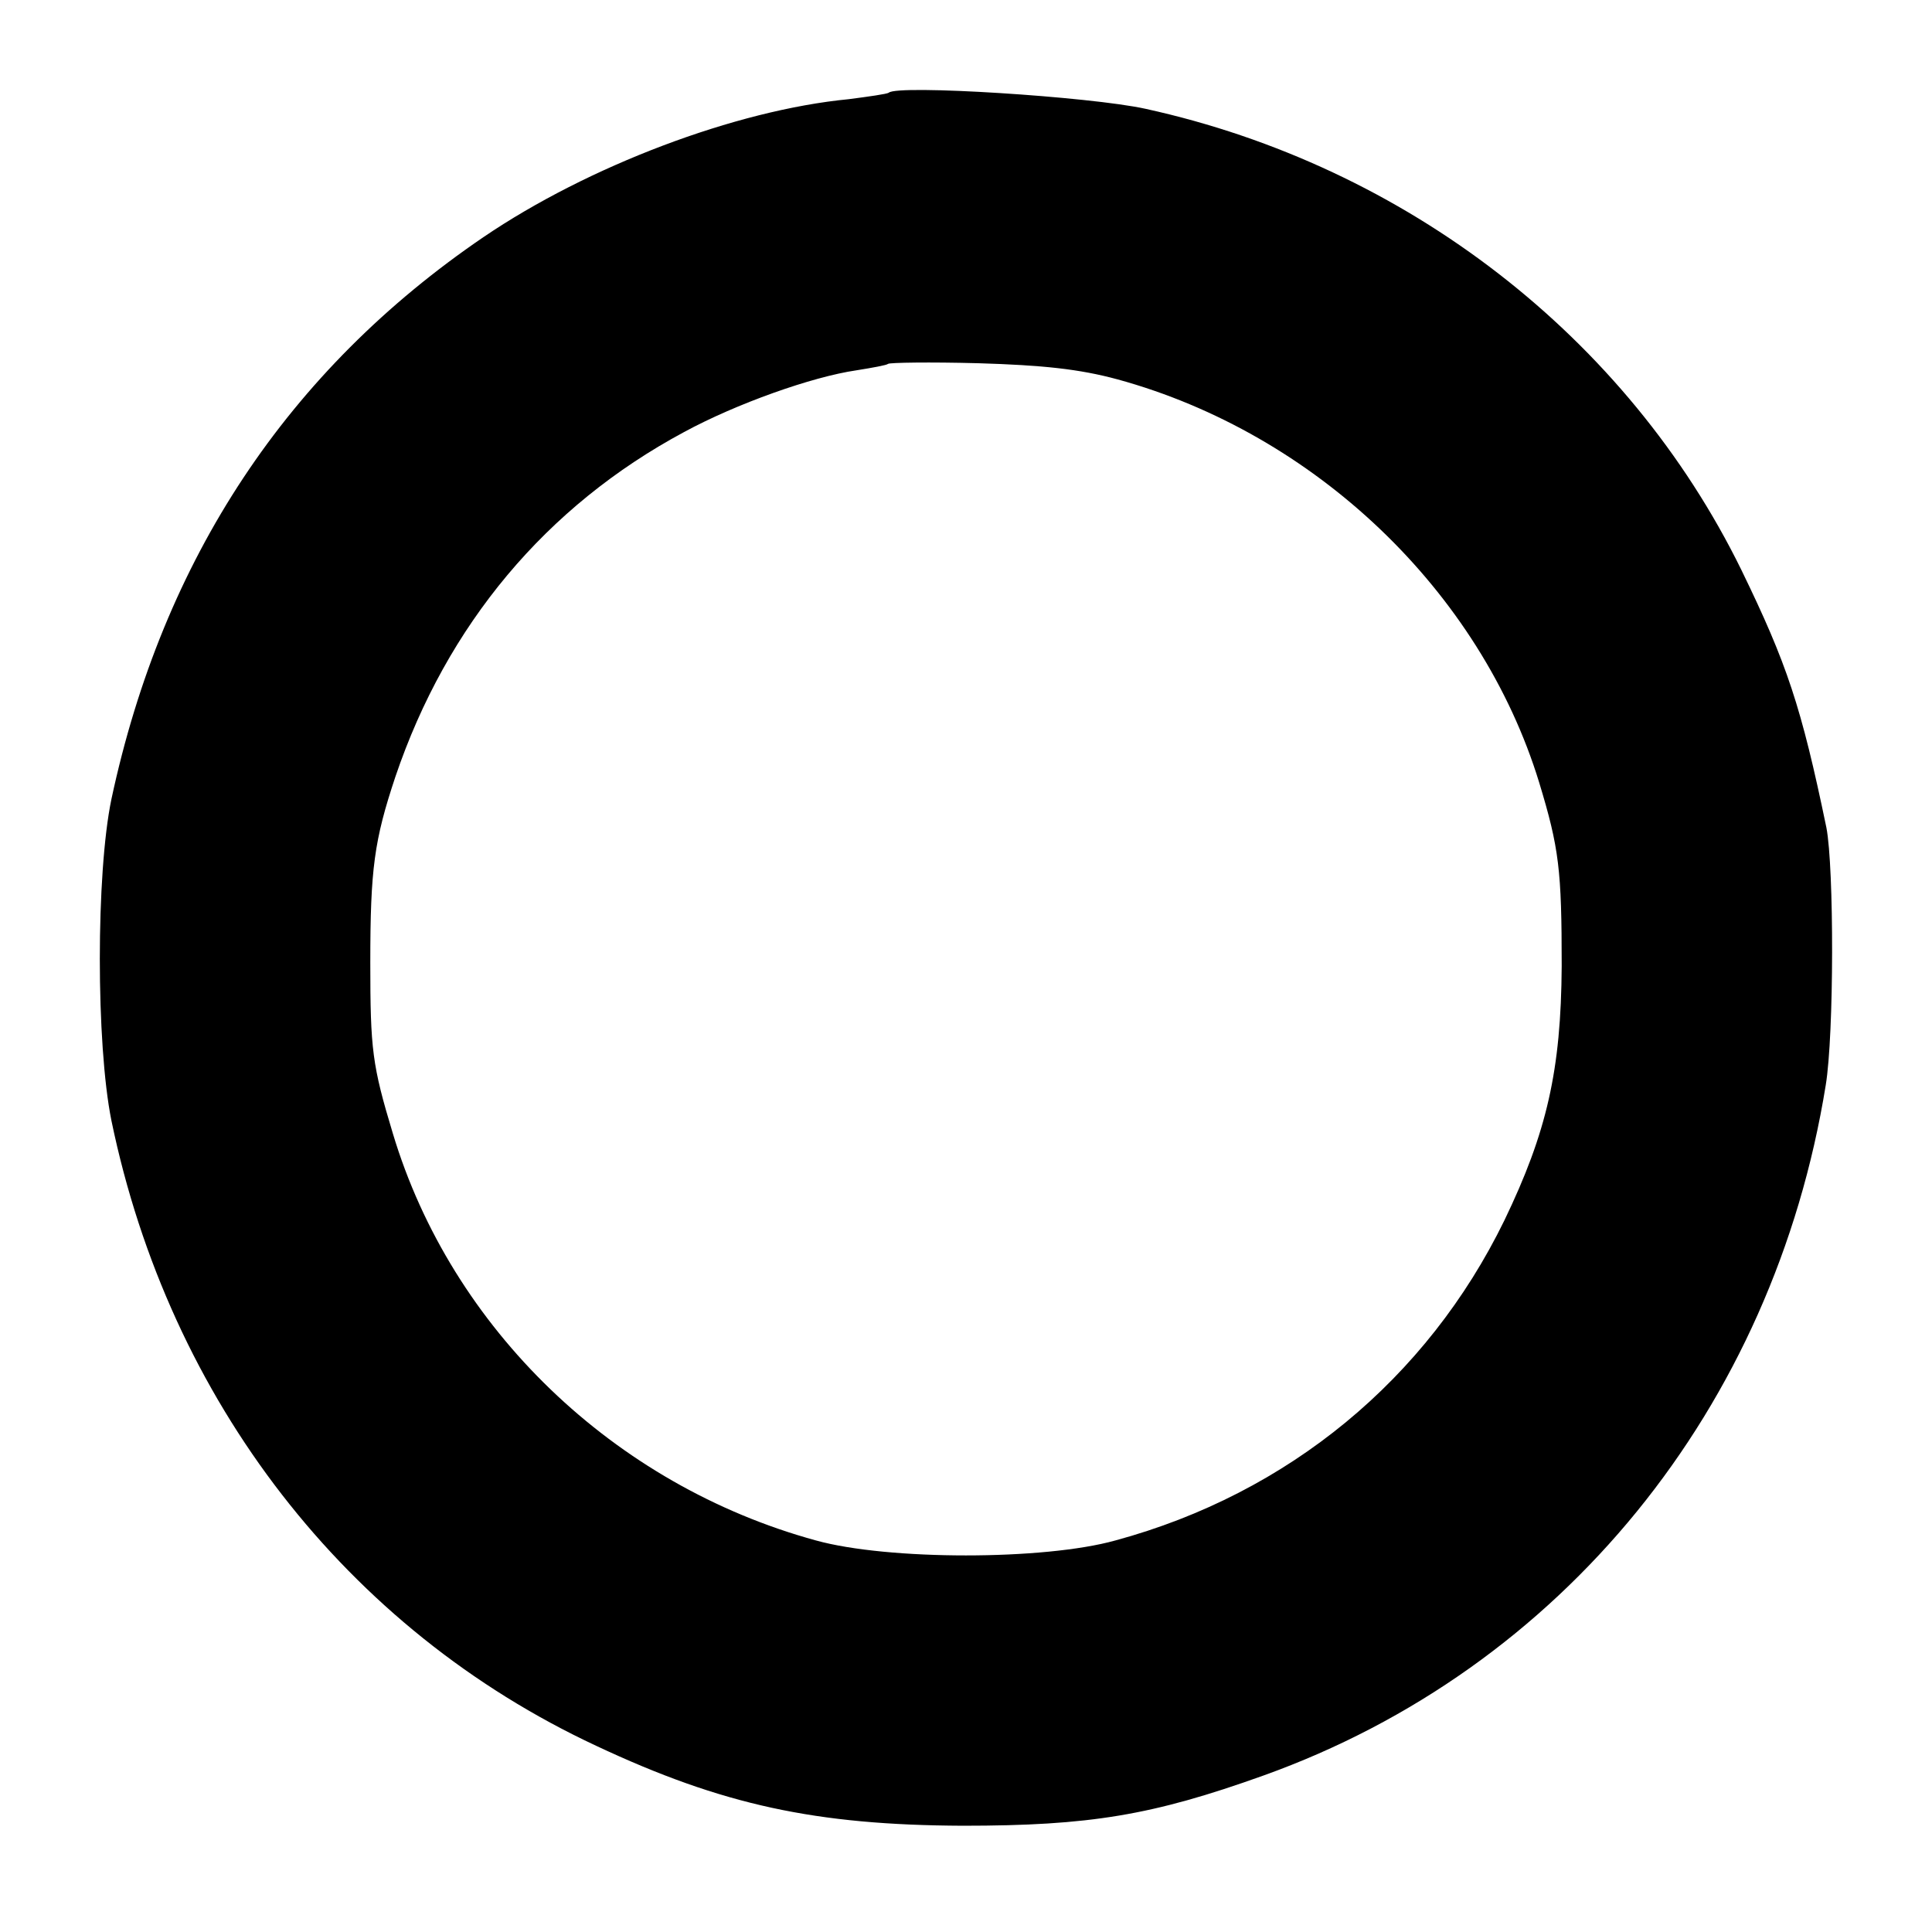 <?xml version="1.0" standalone="no"?>
<!DOCTYPE svg PUBLIC "-//W3C//DTD SVG 20010904//EN"
 "http://www.w3.org/TR/2001/REC-SVG-20010904/DTD/svg10.dtd">
<svg version="1.0" xmlns="http://www.w3.org/2000/svg"
 width="300pt" height="300pt" viewBox="0 0 300 300"
 preserveAspectRatio="xMidYMid meet">
<g transform="translate(0,300) scale(0.1,-0.1)"
fill="#000000" stroke="none">
<path d="M1380 2856 c-3 -2 -31 -6 -62 -10 -176 -17 -405 -104 -567 -214 -304
-207 -498 -499 -578 -873 -24 -115 -24 -380 0 -499 90 -435 365 -790 753 -971
196 -92 341 -123 569 -124 197 0 294 16 467 78 463 166 792 570 873 1072 13
79 13 338 1 400 -39 188 -61 254 -132 400 -177 361 -520 627 -925 716 -86 19
-386 38 -399 25z m355 -445 c307 -84 564 -329 655 -626 31 -102 35 -136 35
-285 -1 -162 -23 -258 -89 -395 -120 -246 -335 -424 -604 -497 -111 -31 -353
-31 -465 0 -314 86 -566 329 -657 632 -32 106 -35 130 -35 265 0 146 6 190 39
289 80 236 234 420 448 535 81 44 199 86 268 96 25 4 47 8 49 10 2 2 65 3 140
1 100 -3 157 -9 216 -25z"/>
</g>
</svg>
